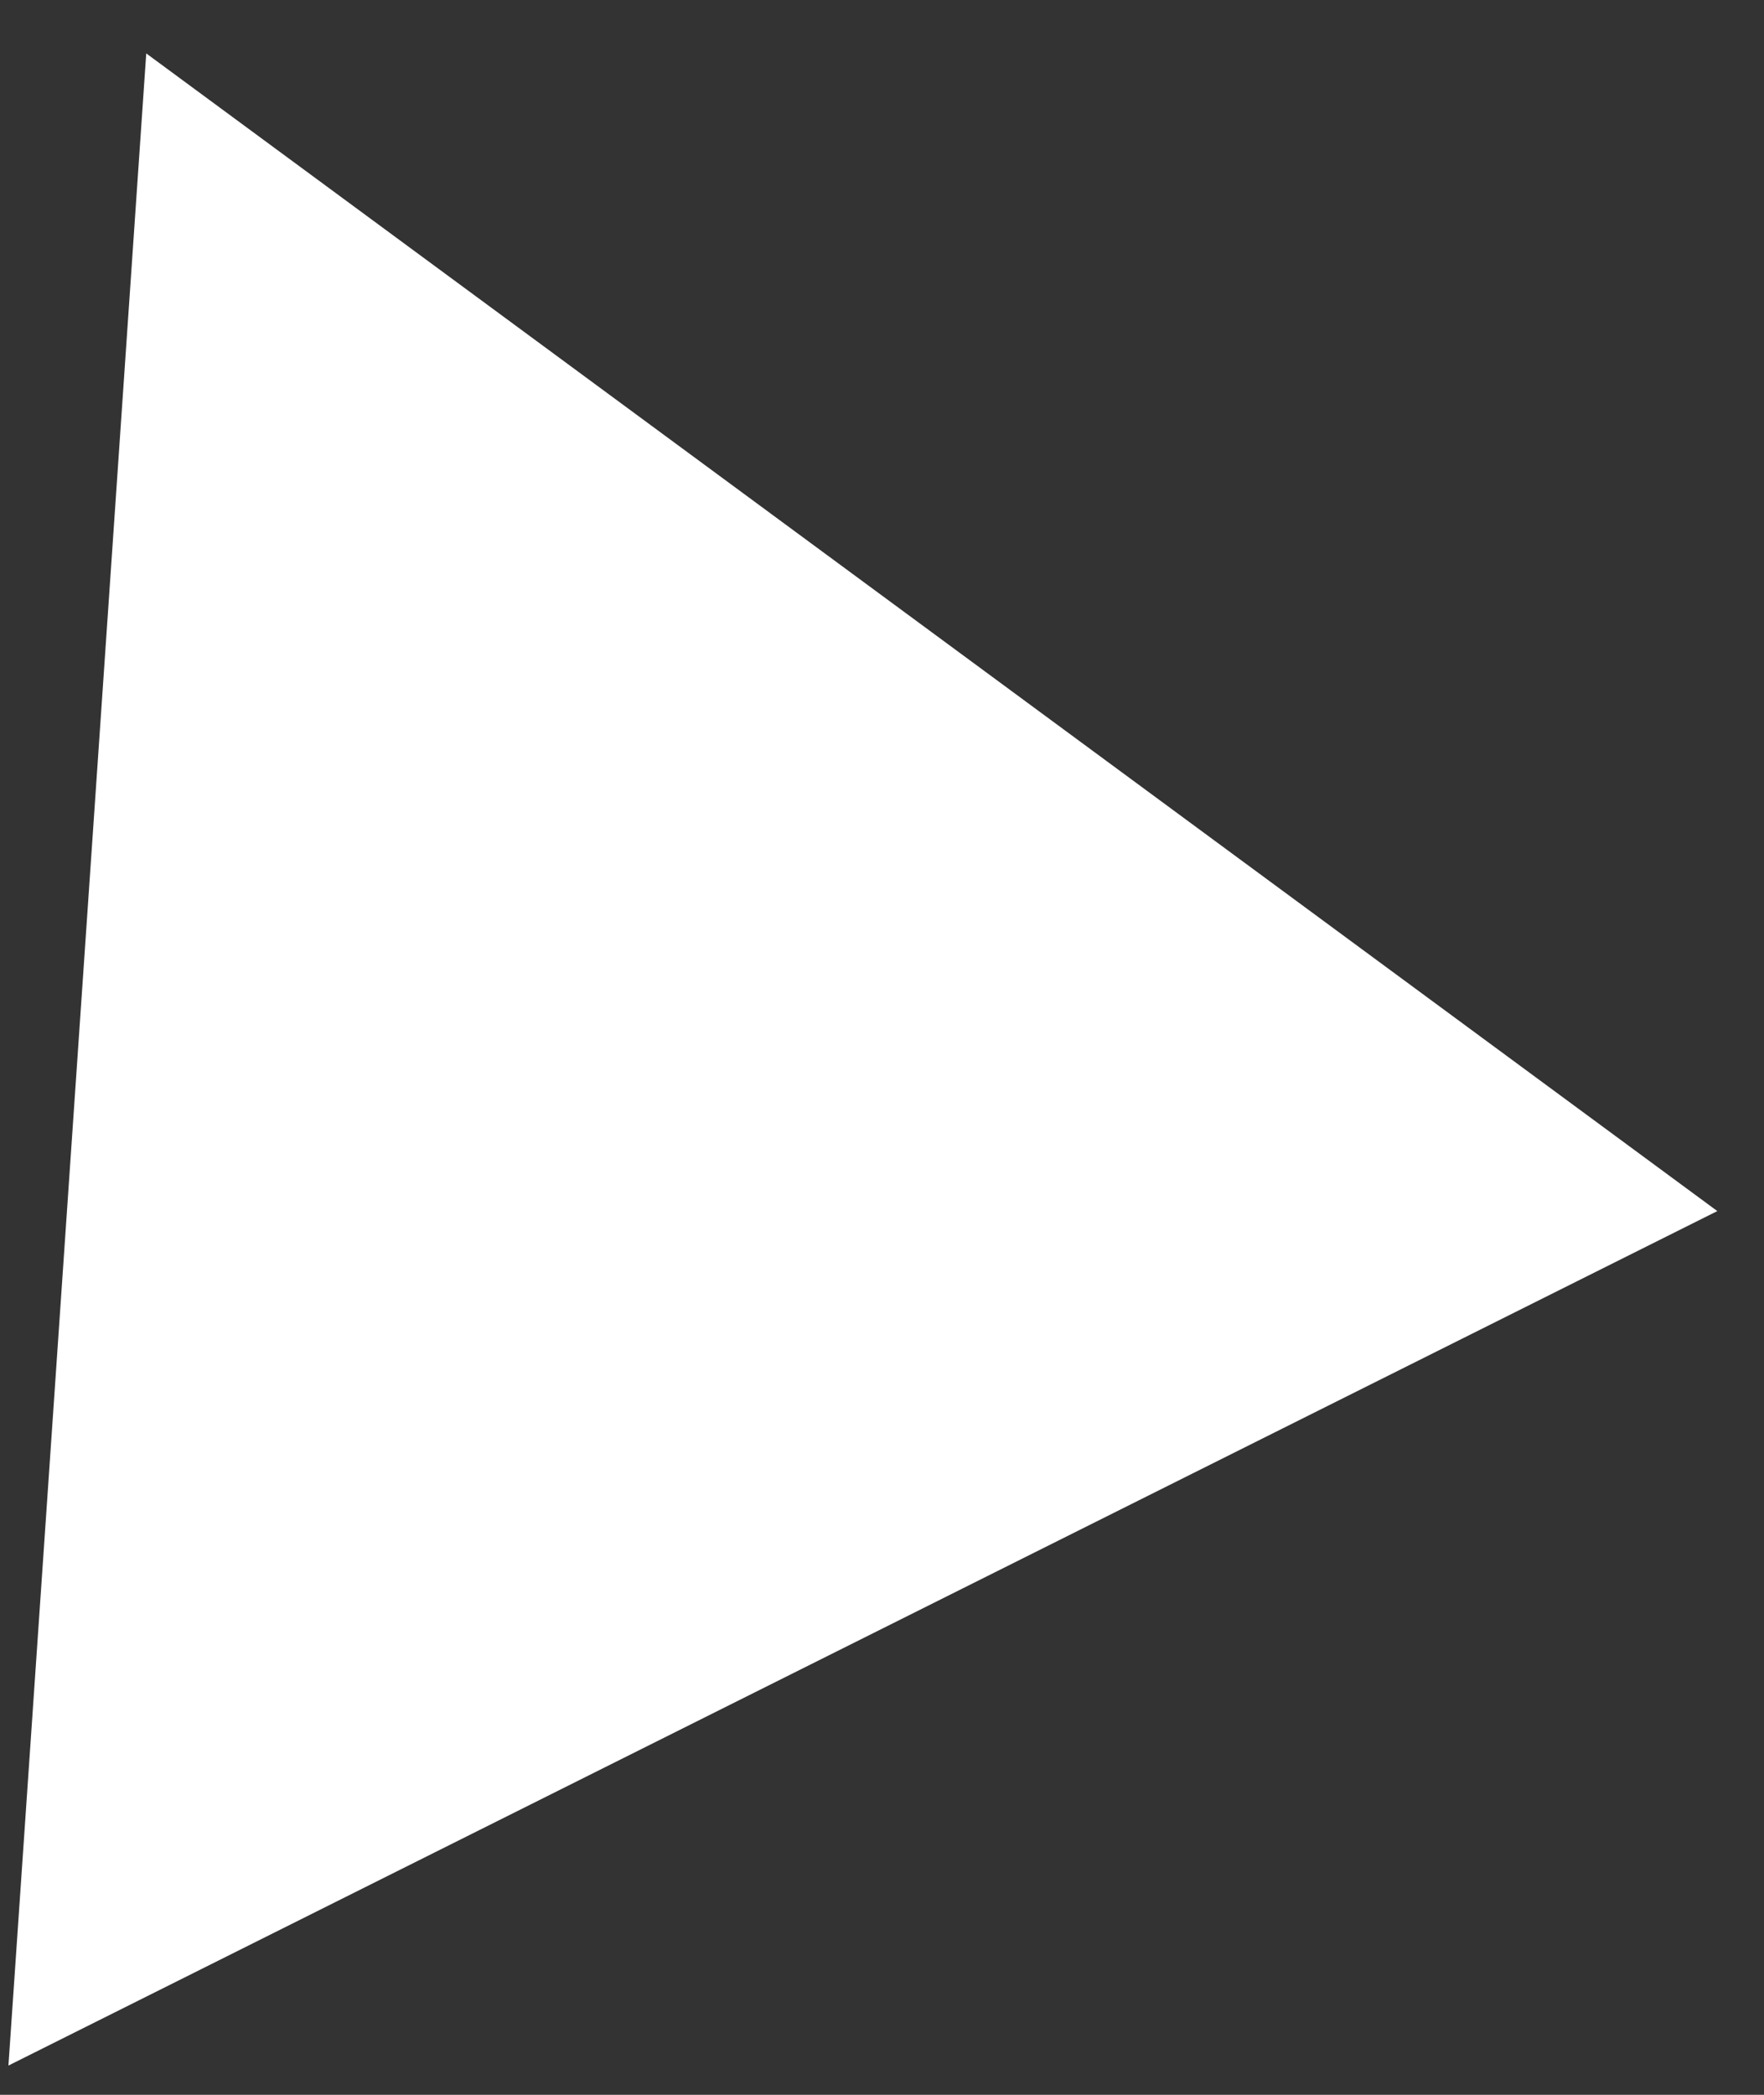 <svg width="32" height="38" viewBox="0 0 32 38" fill="none" xmlns="http://www.w3.org/2000/svg">
<rect x="0" y="0" width="32" height="38" fill="#333333" stroke="none"/>
<path d="M31.153 21.969L0.153 37.469L2.653 0.969L31.153 21.969Z" fill="white"/>
</svg>
